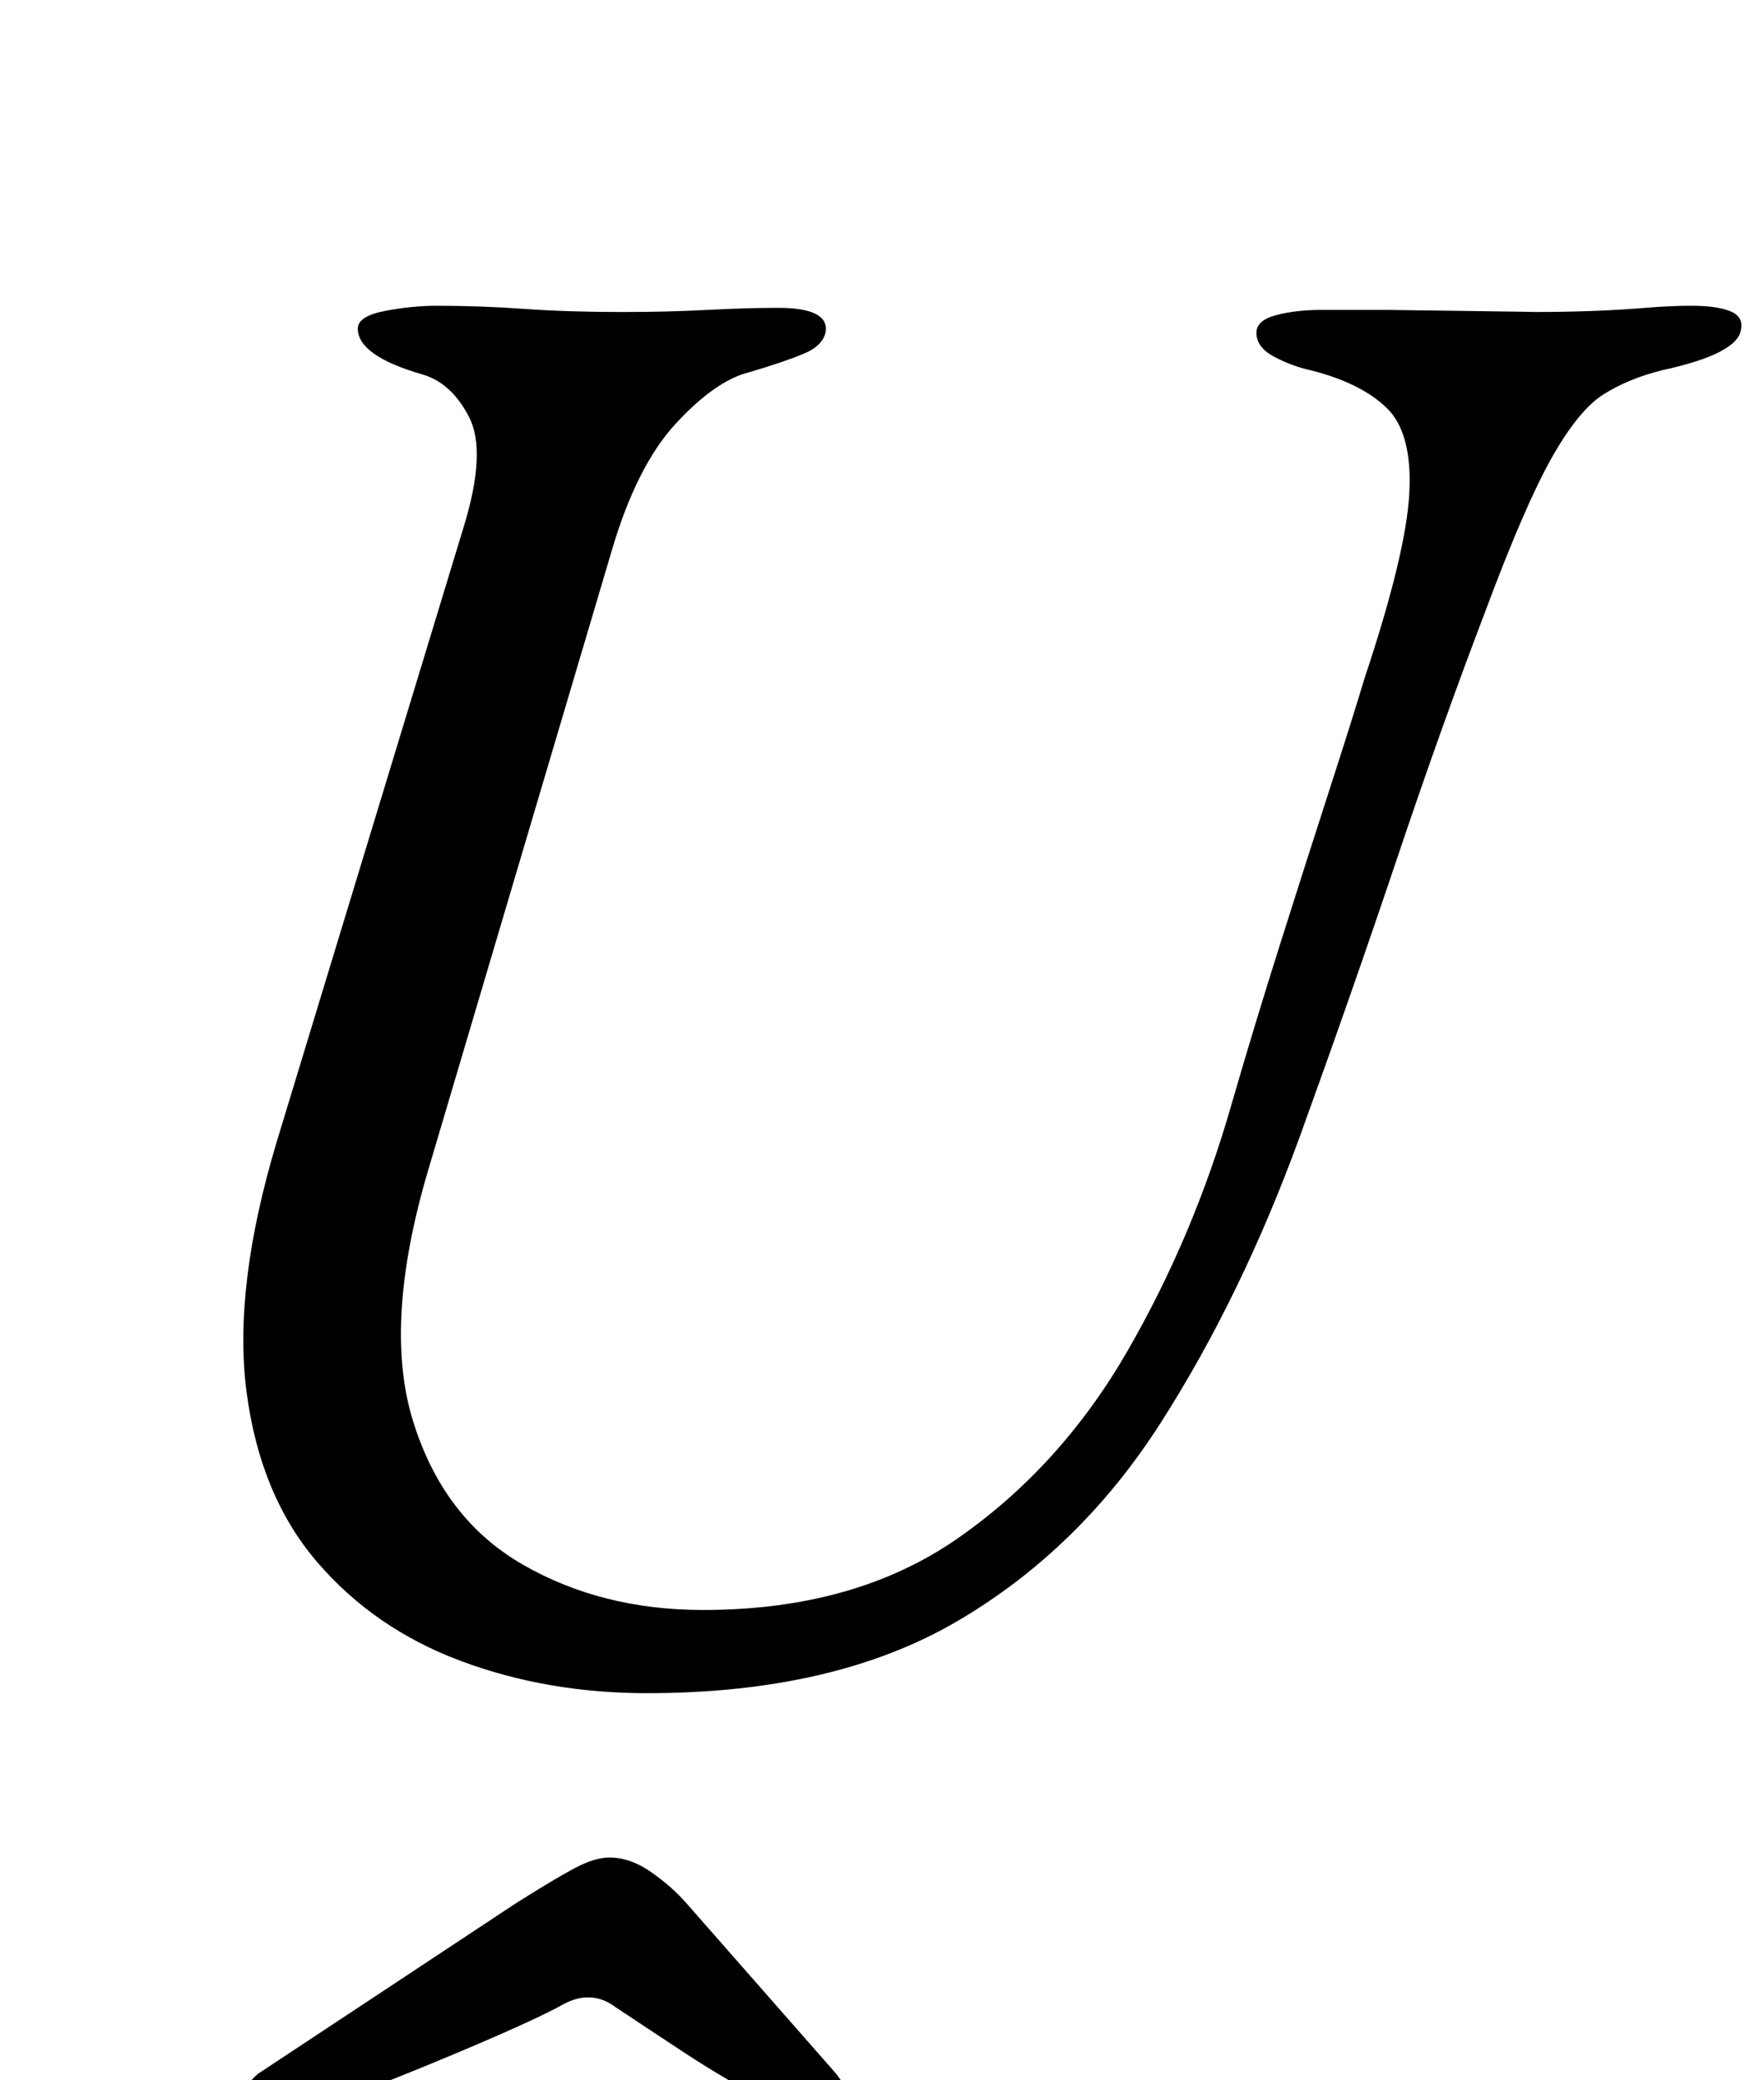 <?xml version="1.0" standalone="no"?>
<!DOCTYPE svg PUBLIC "-//W3C//DTD SVG 1.1//EN" "http://www.w3.org/Graphics/SVG/1.1/DTD/svg11.dtd" >
<svg xmlns="http://www.w3.org/2000/svg" xmlns:xlink="http://www.w3.org/1999/xlink" version="1.1" viewBox="-10 0 848 1000">
  <g transform="matrix(1 0 0 -1 0 800)">
   <path fill="currentColor"
d="M301 -14q-48 0 -89.5 15.5t-69 47.5t-34 82t14.5 120l90 296q11 36 2.5 52.5t-22.5 20.5q-31 9 -31 22q0 6 13 8.5t25 2.5q21 0 42 -1.5t47 -1.5q22 0 41 1t34 1q24 0 23 -11q-1 -7 -10.5 -11t-26.5 -9q-16 -4 -35 -24.5t-31 -61.5l-88 -297q-22 -74 -7.5 -121t52.5 -69
t87 -22q73 0 122.5 34.5t81.5 90t50 118.5q11 38 23.5 77.5t23.5 73.5t17 54q20 60 21.5 89t-11 41t-36.5 18q-9 2 -17.5 6.5t-8.5 11.5q0 6 9.5 8.5t21.5 2.5h32.5t37.5 -0.5t32 -0.5q15 0 28.5 0.5t25.5 1.5t22 1q12 0 18.5 -2.5t5.5 -8.5q-1 -12 -38 -20
q-16 -4 -28 -11.5t-25 -30.5t-32 -74q-21 -55 -42.5 -119t-46.5 -133q-28 -77 -67 -138t-98 -95.5t-149 -34.5zM122 -219q-15 0 -15 10q0 6 7 12l124 82q19 12 28.5 17t16.5 5q10 0 20 -7t17 -15l72 -82q3 -4 4.5 -6.5t1.5 -5.5q0 -11 -14 -11q-6 0 -25.5 10t-40 23.5
t-32.5 21.5q-12 9 -26 1q-9 -5 -29.5 -14t-44 -18.5t-41.5 -16t-23 -6.5z" />
  </g>

</svg>
